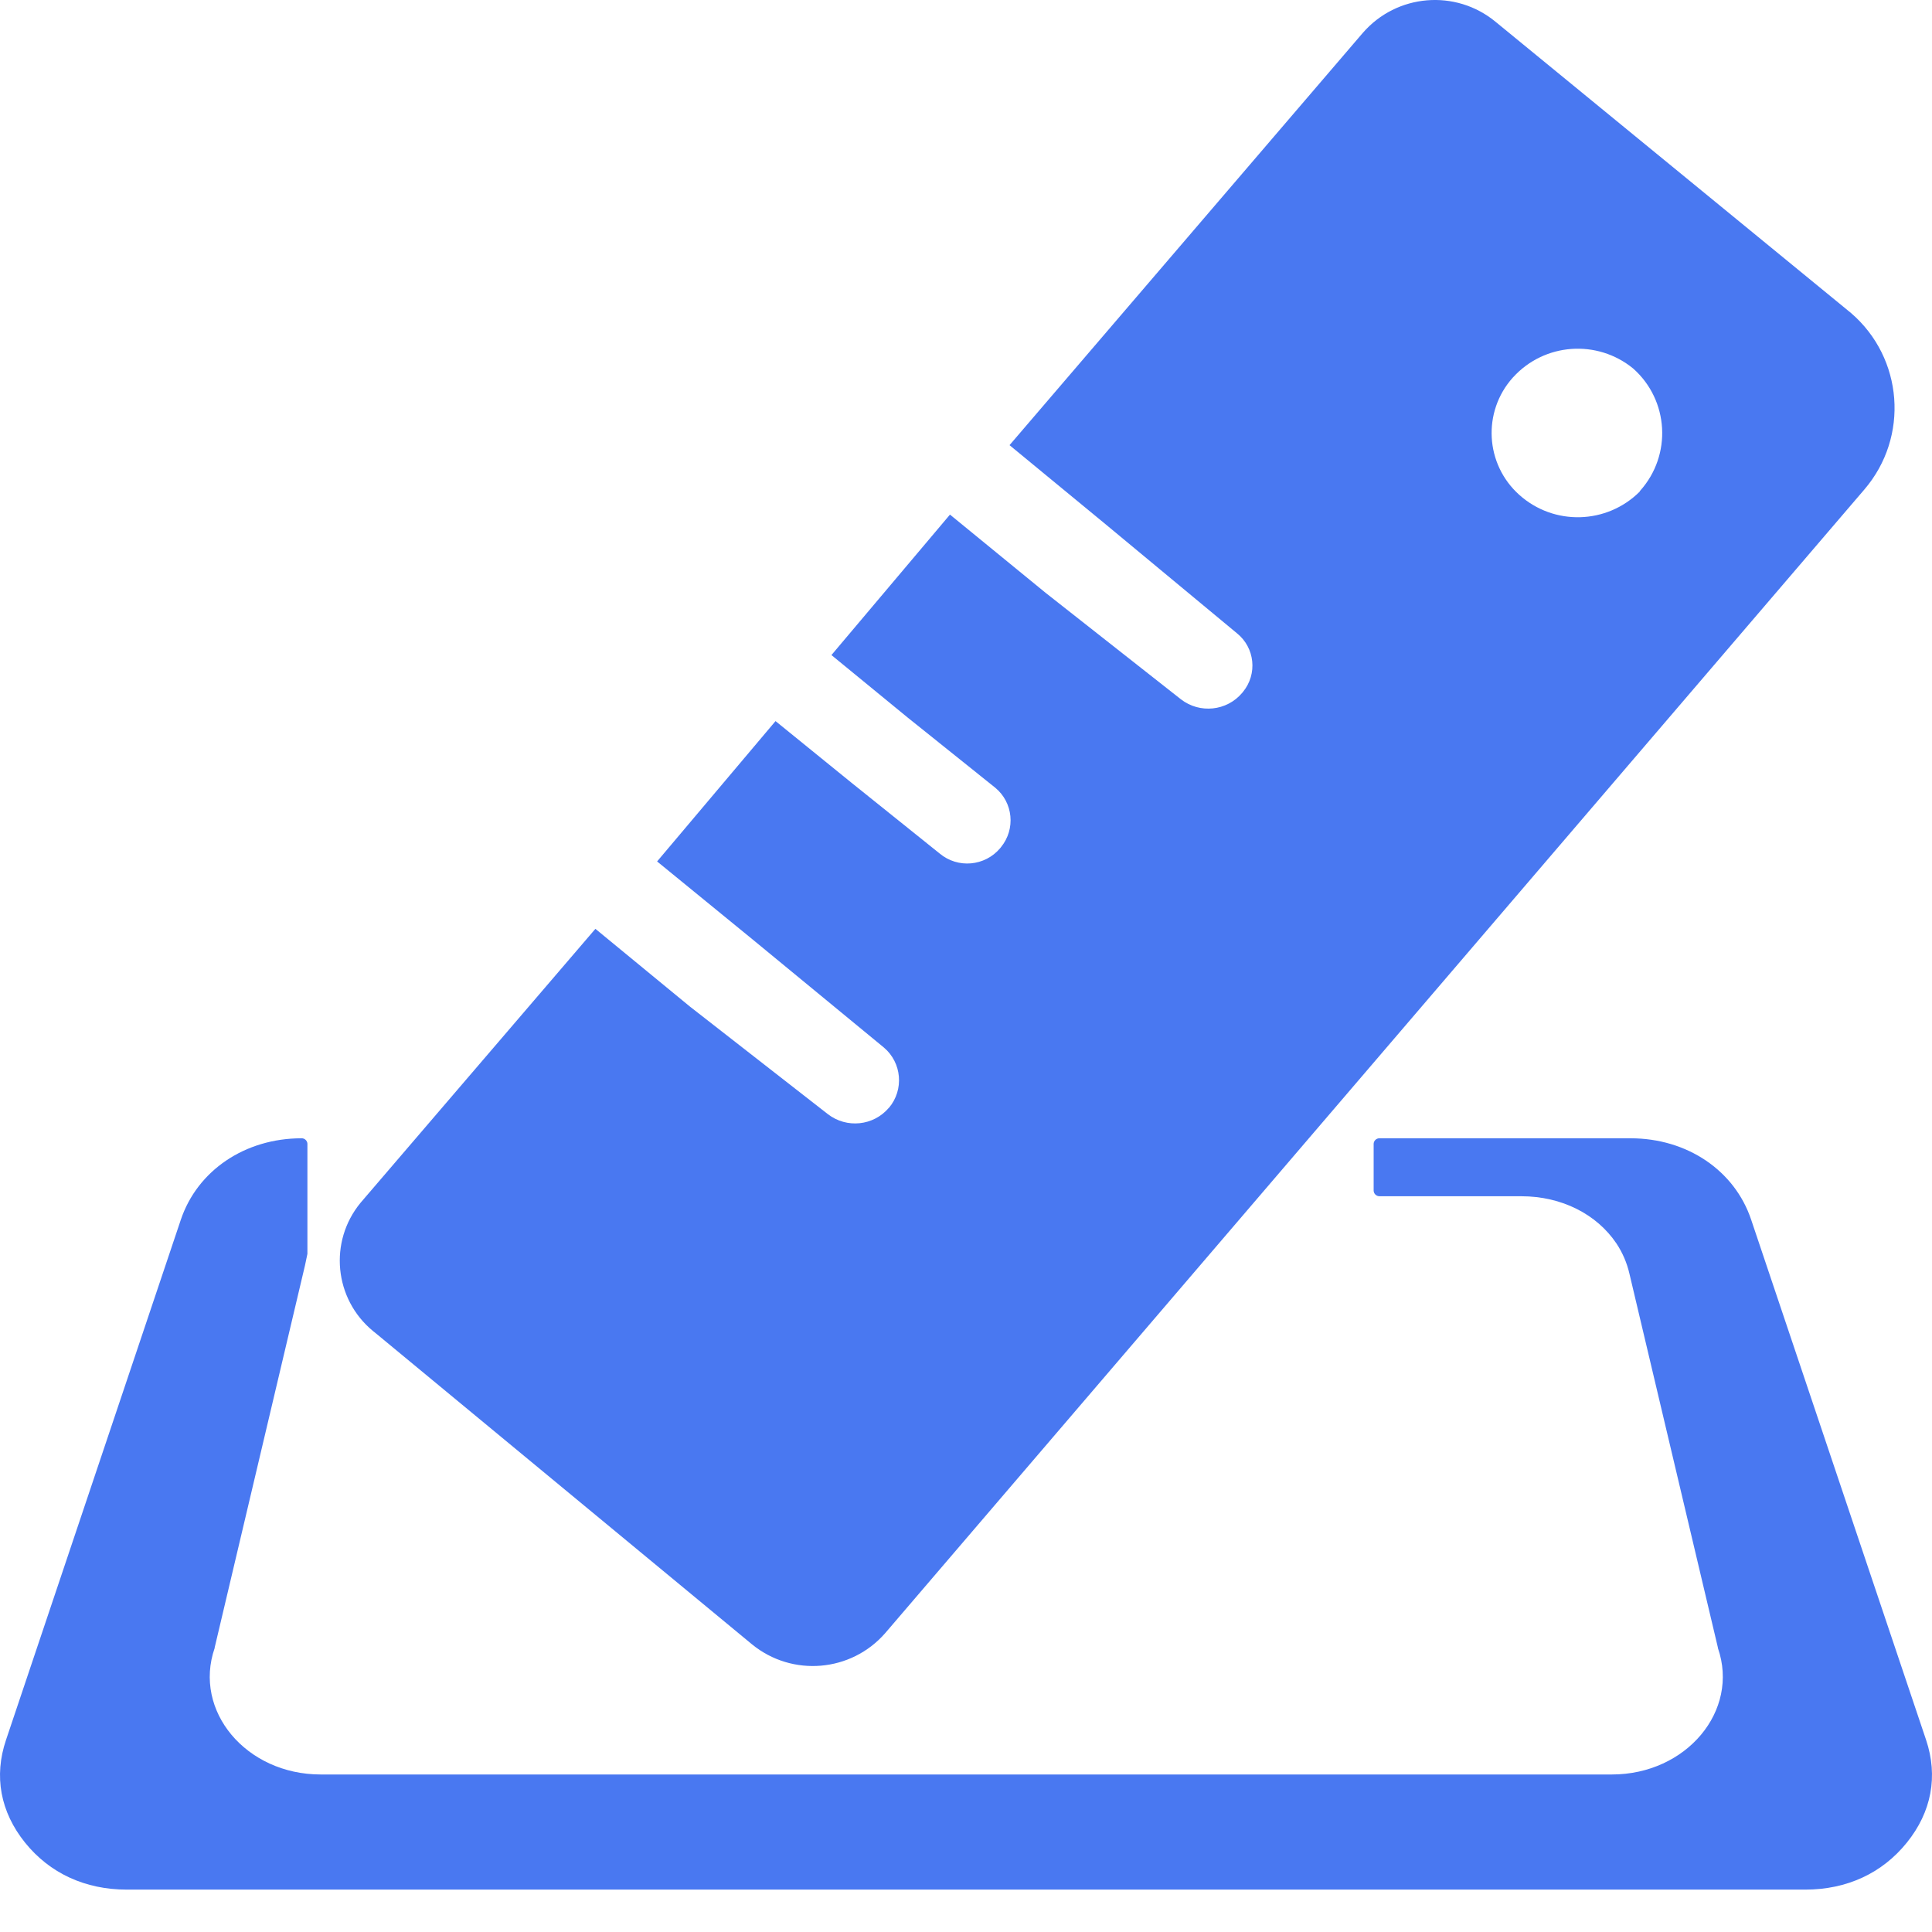 <?xml version="1.0" encoding="UTF-8"?>
<svg width="17px" height="17px" viewBox="0 0 17 17" version="1.1" xmlns="http://www.w3.org/2000/svg" xmlns:xlink="http://www.w3.org/1999/xlink">
    <title>测面</title>
    <g id="页面-1" stroke="none" stroke-width="1" fill="none" fill-rule="evenodd">
        <g id="1" transform="translate(-1374, -216)" fill="#4978F1" fill-rule="nonzero">
            <g id="测面" transform="translate(1374, 216)">
                <path d="M14.429,4.325 L14.429,4.325 C14.139,4.615 13.673,4.628 13.368,4.354 L13.368,4.354 C13.068,4.085 13.042,3.624 13.311,3.323 L13.314,3.32 L13.314,3.32 C13.589,3.017 14.054,2.983 14.371,3.243 L14.371,3.243 C14.685,3.522 14.713,4.003 14.433,4.317 C14.431,4.32 14.429,4.322 14.427,4.325 L14.429,4.325 Z M16.259,2.731 L13.16,0.192 L13.16,0.192 C12.809,-0.098 12.29,-0.055 11.991,0.29 L8.883,3.917 L9.716,4.603 L10.885,5.573 L10.885,5.573 C11.042,5.7 11.066,5.93 10.938,6.087 C10.938,6.087 10.938,6.087 10.938,6.087 L10.938,6.087 C10.935,6.091 10.932,6.094 10.929,6.098 L10.929,6.098 C10.794,6.257 10.557,6.281 10.392,6.154 L9.2,5.216 L8.359,4.528 L7.316,5.764 L7.987,6.314 L8.757,6.931 L8.757,6.931 C8.915,7.061 8.938,7.295 8.808,7.454 L8.801,7.463 L8.801,7.463 C8.666,7.623 8.428,7.644 8.268,7.51 L8.263,7.506 L7.493,6.888 L6.824,6.345 L5.782,7.58 L6.623,8.267 L7.777,9.217 L7.777,9.217 C7.936,9.351 7.956,9.589 7.822,9.748 C7.822,9.748 7.821,9.748 7.821,9.748 L7.821,9.748 C7.686,9.907 7.45,9.931 7.285,9.804 L6.072,8.858 L5.239,8.173 L3.173,10.583 L3.173,10.583 C2.891,10.925 2.94,11.43 3.282,11.712 C3.282,11.712 3.282,11.712 3.282,11.712 C3.29,11.719 3.299,11.725 3.307,11.732 L6.616,14.468 L6.616,14.468 C6.97,14.758 7.49,14.714 7.79,14.369 L16.405,4.307 L16.405,4.307 C16.801,3.845 16.748,3.15 16.287,2.754 C16.287,2.754 16.287,2.754 16.287,2.754 C16.278,2.746 16.269,2.739 16.26,2.732 L16.259,2.731 Z M2.705,11.033 L2.705,10.063 L2.705,10.063 C2.703,10.036 2.68,10.015 2.653,10.016 C2.156,10.016 1.737,10.299 1.591,10.733 L0.053,15.31 C-0.055,15.629 0.003,15.943 0.22,16.213 C0.437,16.483 0.75,16.627 1.115,16.627 L15.885,16.627 C16.25,16.627 16.562,16.483 16.779,16.213 C16.996,15.944 17.055,15.629 16.948,15.31 L15.409,10.733 C15.264,10.299 14.845,10.016 14.348,10.016 L12.139,10.016 L12.139,10.016 C12.112,10.015 12.089,10.036 12.087,10.063 L12.087,10.478 L12.087,10.478 C12.089,10.506 12.112,10.526 12.139,10.526 L13.387,10.526 C13.741,10.526 14.05,10.684 14.223,10.941 L14.223,10.941 C14.277,11.022 14.316,11.113 14.338,11.209 L15.116,14.497 L15.116,14.501 C15.308,15.053 14.839,15.614 14.183,15.614 L2.822,15.614 C2.166,15.614 1.697,15.055 1.889,14.501 L1.889,14.497 L2.684,11.133 L2.705,11.033 Z" id="形状"></path>
            </g>
        </g>
    </g>
</svg>